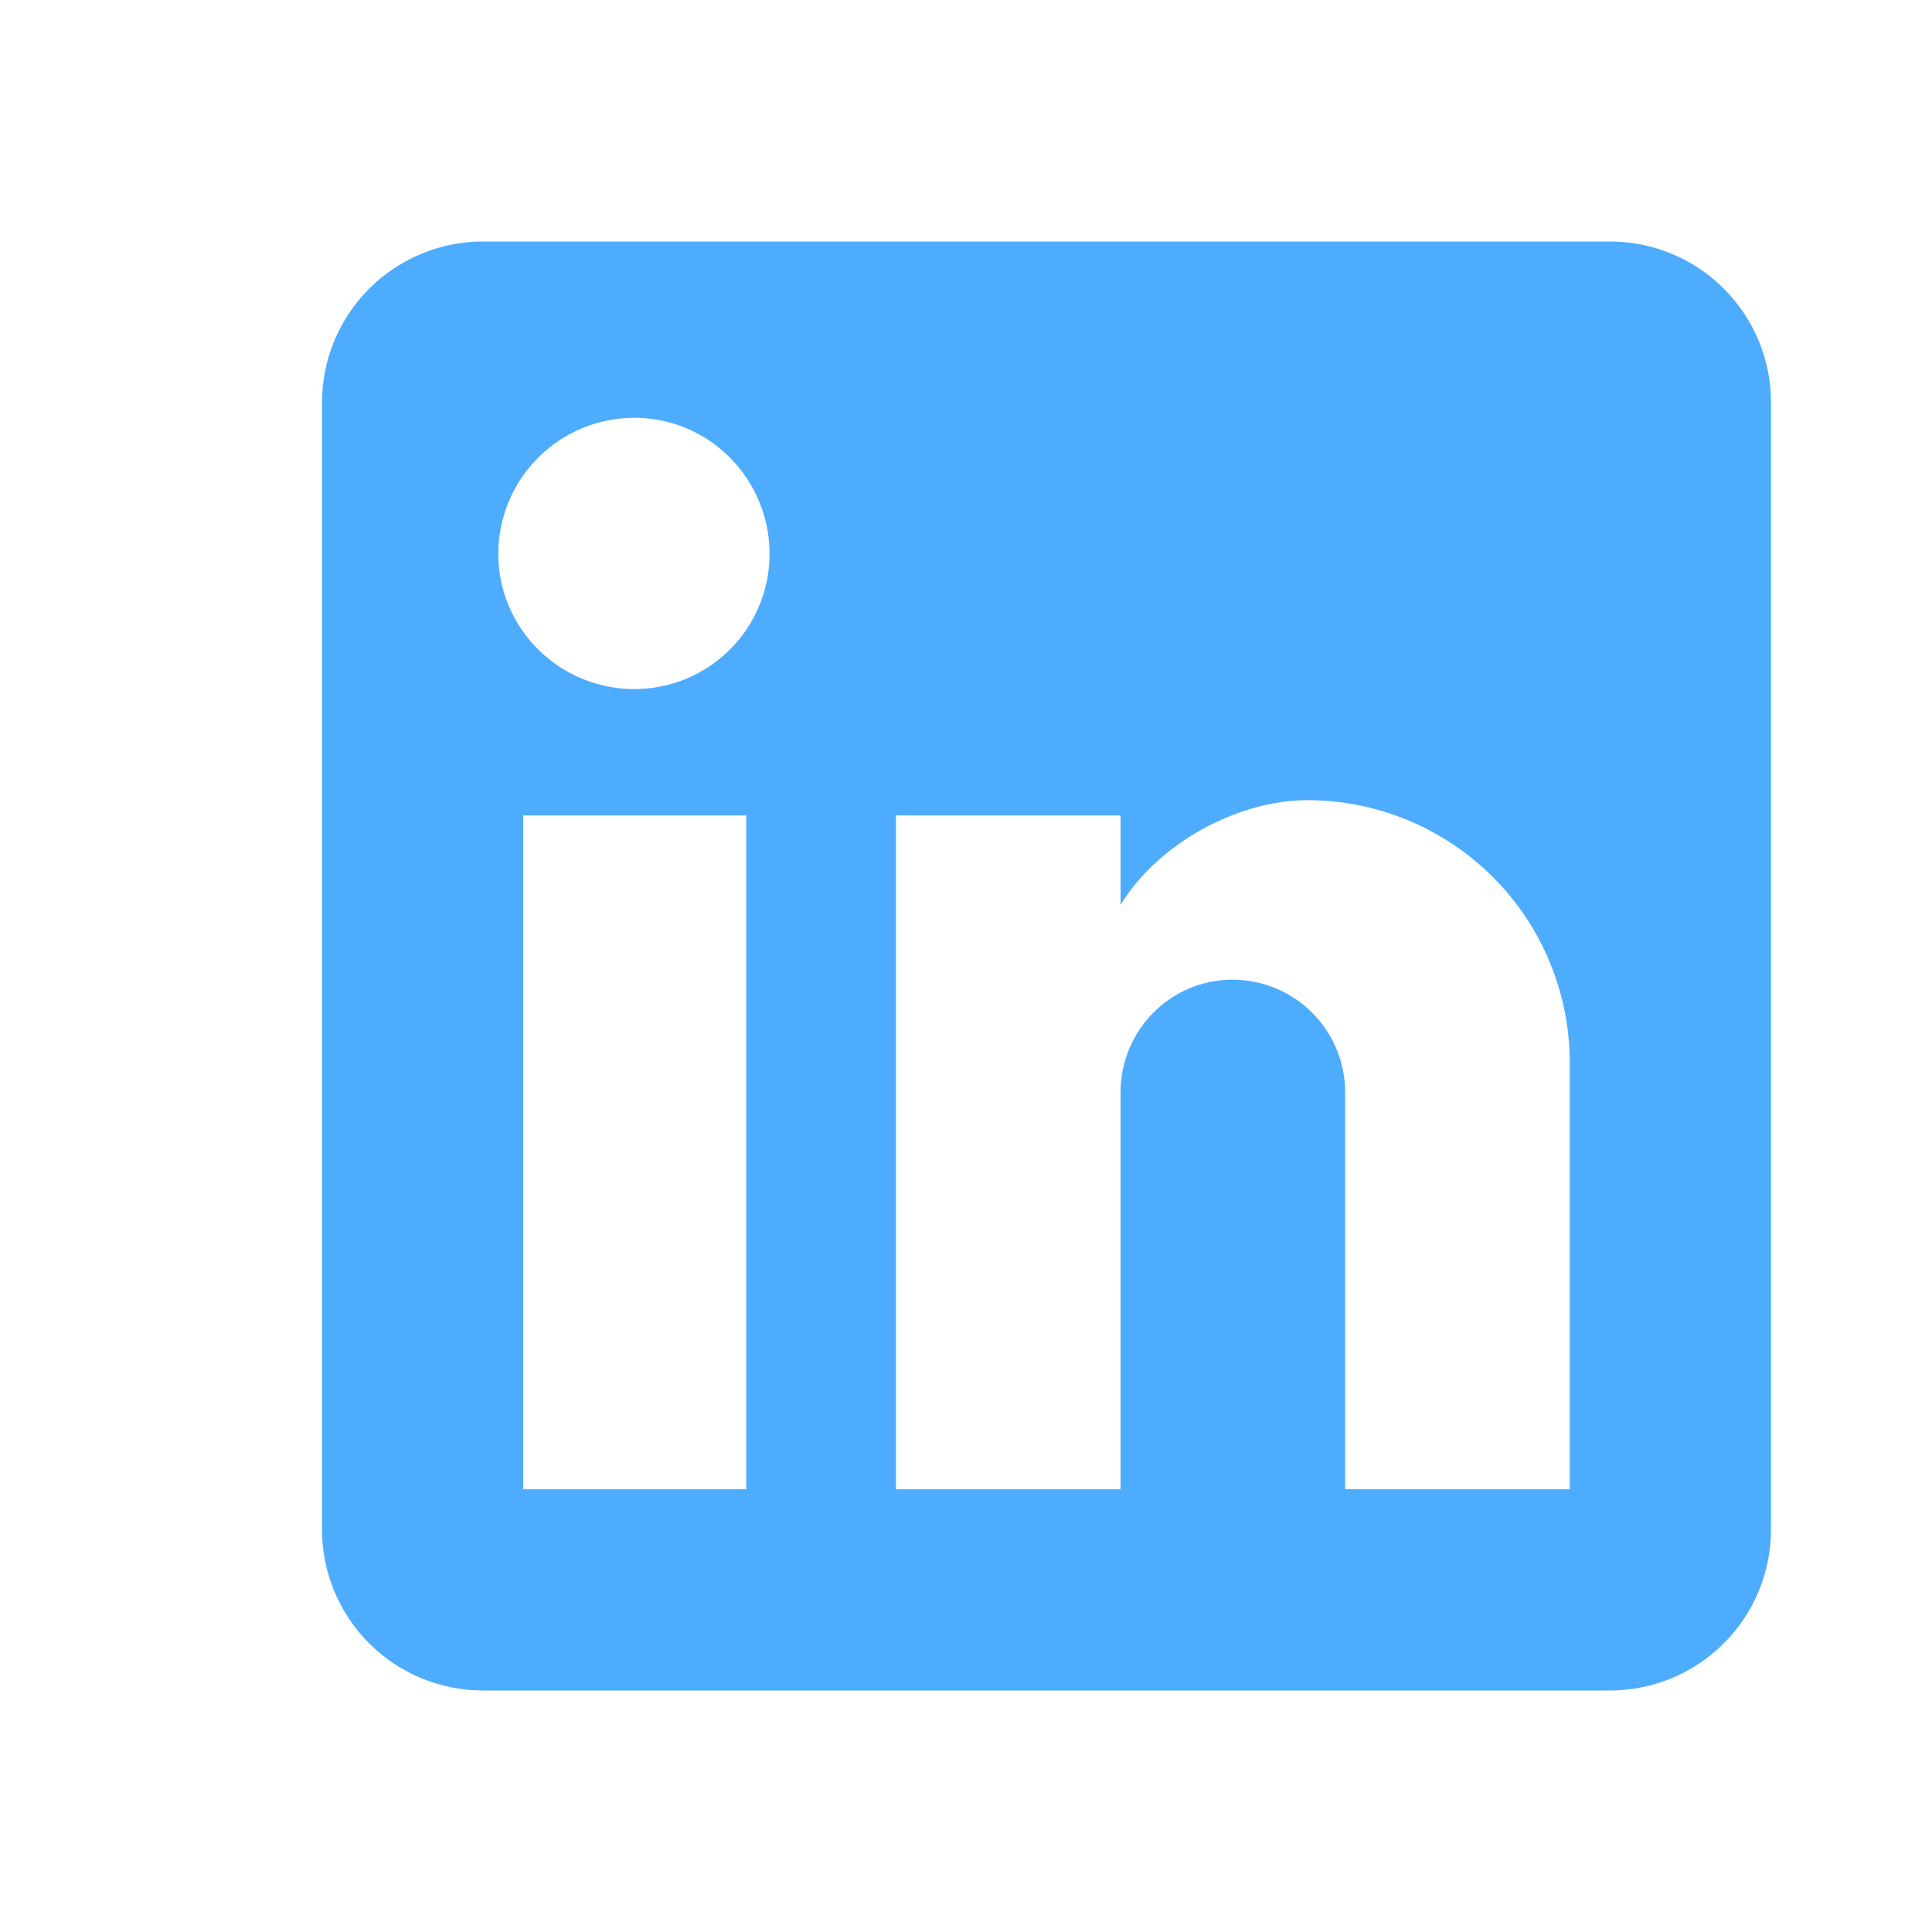 <svg width="48" height="48" viewBox="0 0 48 48" fill="none" xmlns="http://www.w3.org/2000/svg">
<path d="M40 6C41.061 6 42.078 6.421 42.828 7.172C43.579 7.922 44 8.939 44 10V38C44 39.061 43.579 40.078 42.828 40.828C42.078 41.579 41.061 42 40 42H12C10.939 42 9.922 41.579 9.172 40.828C8.421 40.078 8 39.061 8 38V10C8 8.939 8.421 7.922 9.172 7.172C9.922 6.421 10.939 6 12 6H40ZM39 37V26.4C39 24.671 38.313 23.012 37.09 21.79C35.868 20.567 34.209 19.88 32.48 19.88C30.78 19.88 28.8 20.92 27.84 22.48V20.26H22.26V37H27.84V27.14C27.84 25.6 29.08 24.34 30.62 24.34C31.363 24.34 32.075 24.635 32.6 25.16C33.125 25.685 33.42 26.397 33.42 27.14V37H39ZM15.76 17.12C16.651 17.12 17.506 16.766 18.136 16.136C18.766 15.506 19.12 14.651 19.12 13.76C19.12 11.9 17.62 10.38 15.76 10.38C14.864 10.38 14.004 10.736 13.37 11.37C12.736 12.004 12.38 12.864 12.38 13.76C12.38 15.62 13.9 17.12 15.76 17.12ZM18.54 37V20.26H13V37H18.54Z" fill="#4EACFF"/>
</svg>
